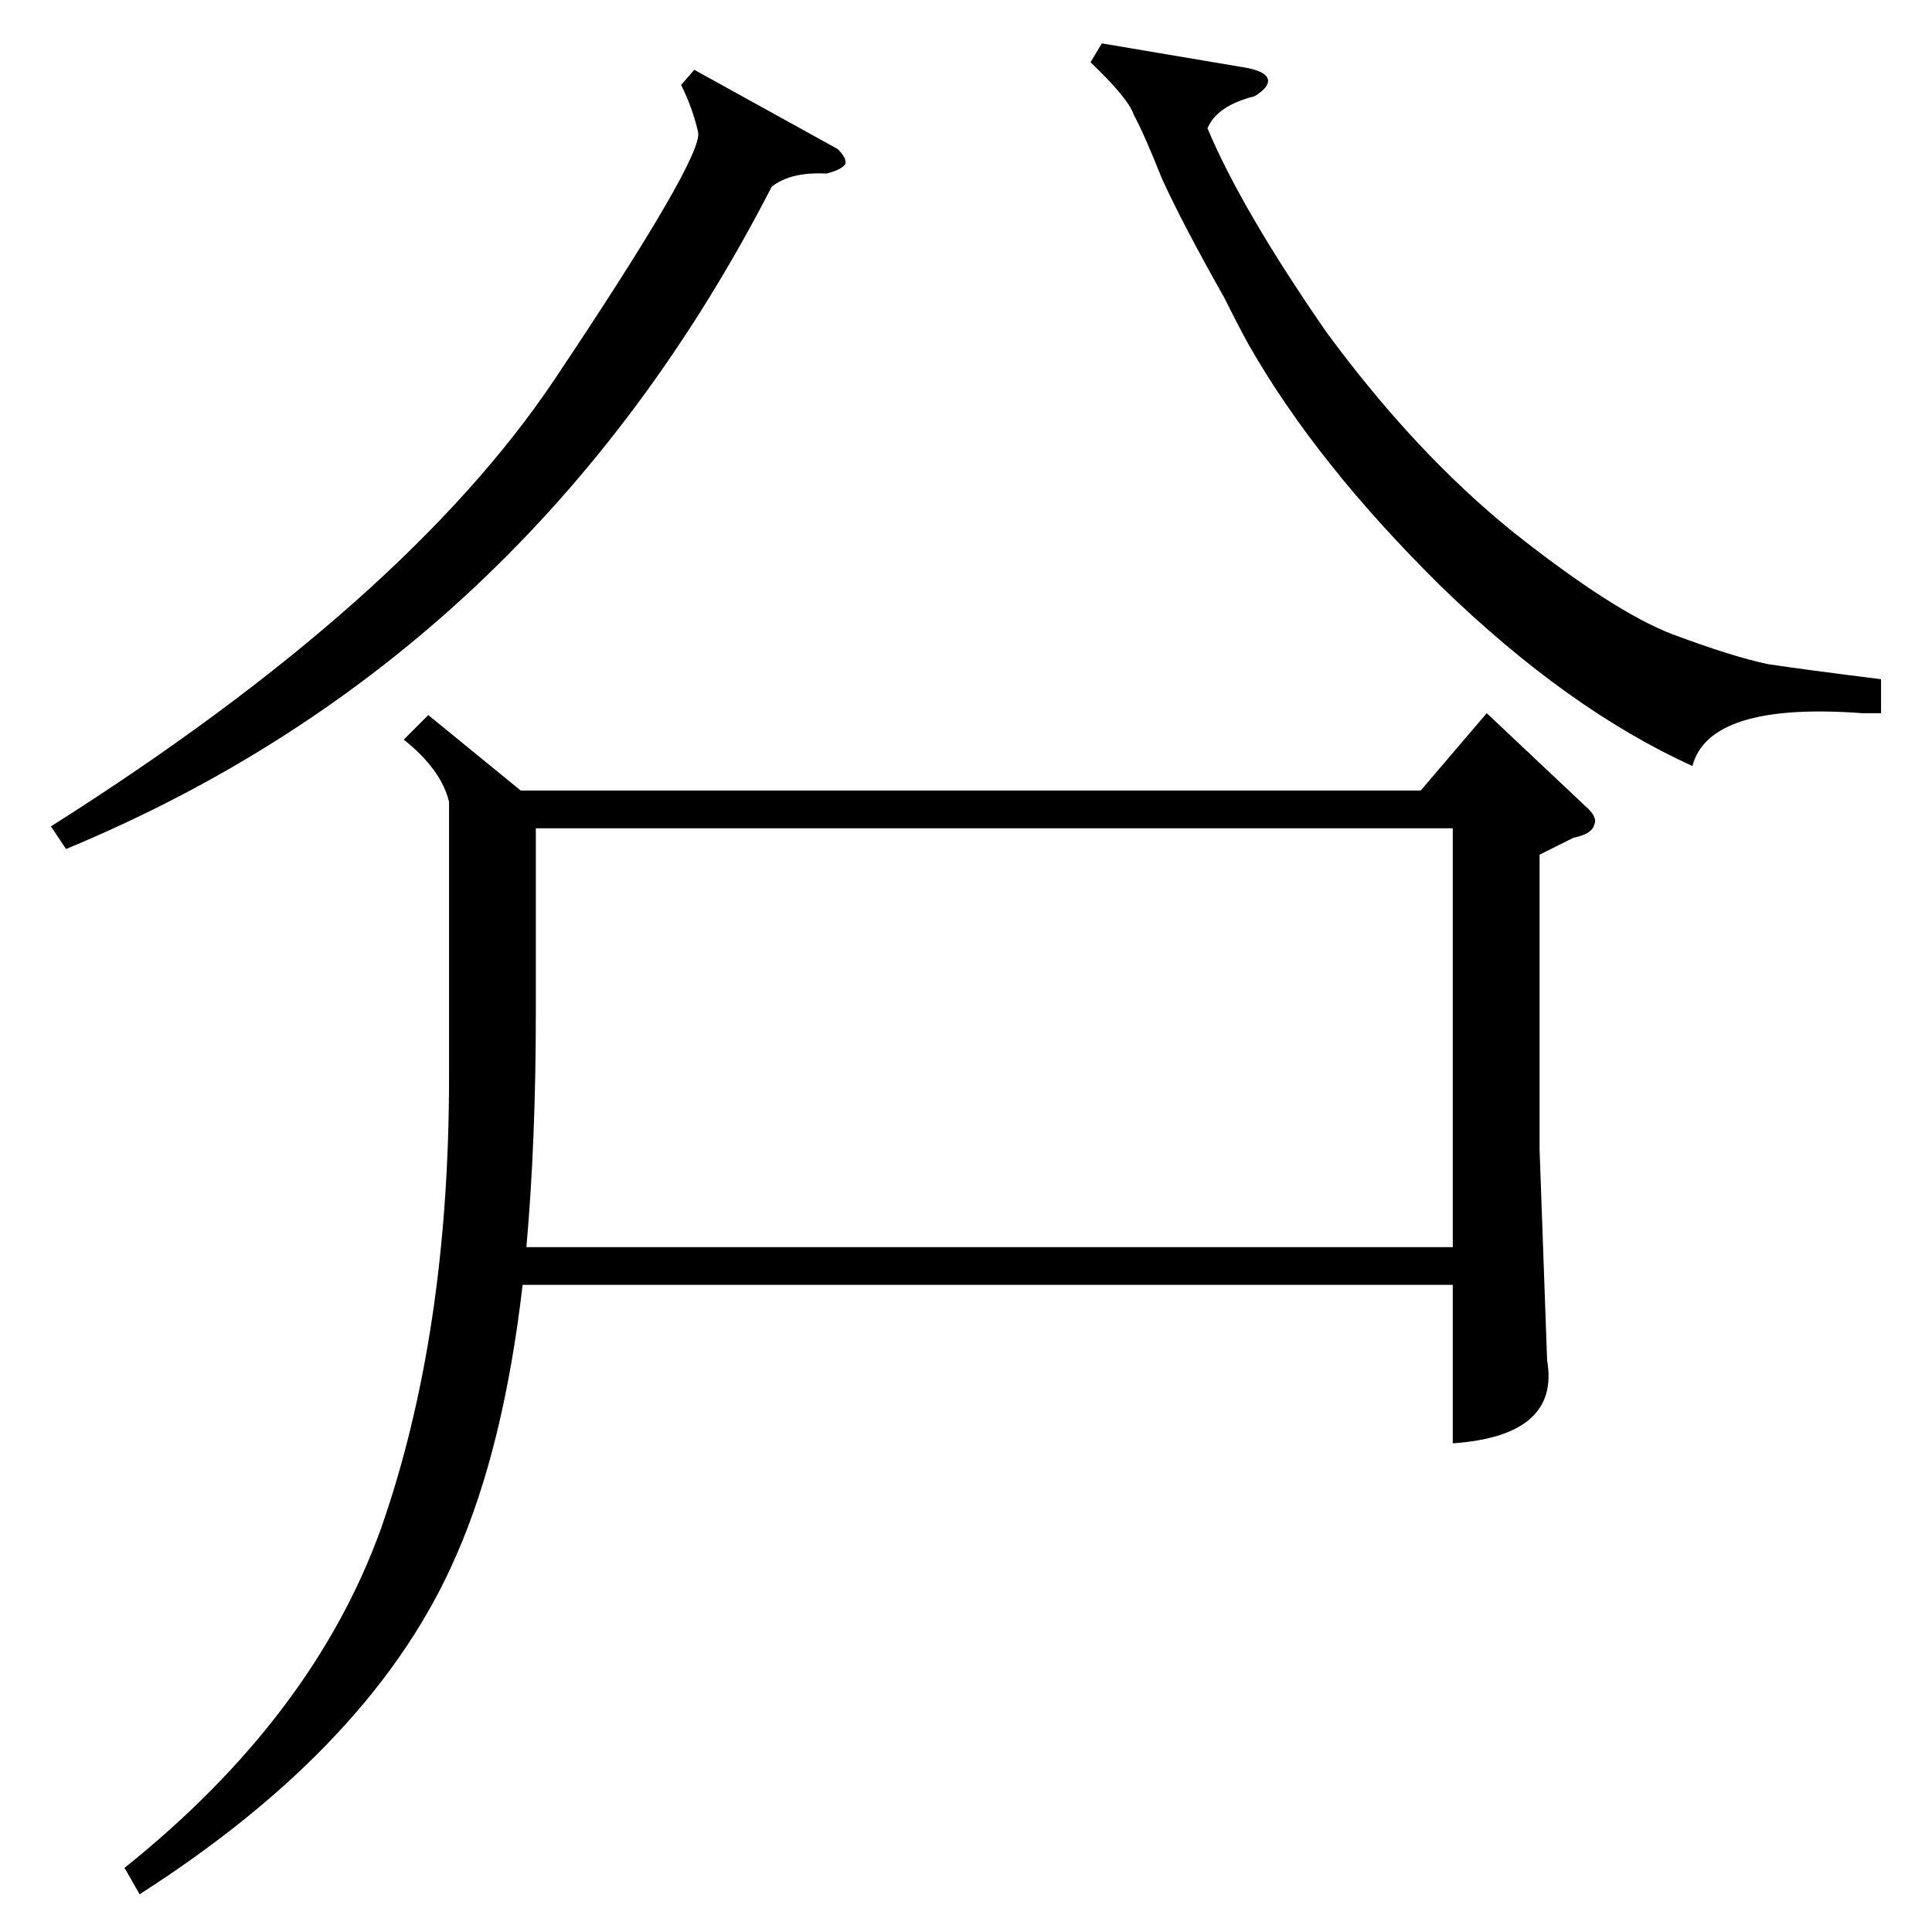 <?xml version="1.0" standalone="no"?>
<!DOCTYPE svg PUBLIC "-//W3C//DTD SVG 1.1//EN" "http://www.w3.org/Graphics/SVG/1.1/DTD/svg11.dtd" >
<svg xmlns="http://www.w3.org/2000/svg" xmlns:xlink="http://www.w3.org/1999/xlink" version="1.1" viewBox="0 -205 1024 1024">
  <g transform="matrix(1 0 0 -1 0 819)">
   <path fill="currentColor"
d="M227 645l49 -40h477l35 41l52 -49q7 -6 5 -10q-1 -5 -11 -7l-18 -9v-156l4 -112q7 -40 -50 -44v84h-493q-10 -86 -35 -143q-43 -100 -168 -180l-8 14q100 80 136 180q36 103 36 239v146q-4 17 -24 33zM279 363h491v222h-486v-98q0 -68 -5 -124zM997 664v-18h-10
q-81 6 -90 -28q-66 30 -133 95q-66 65 -102 128q-5 9 -13 25q-22 39 -33 63q-10 25 -15 34q-3 9 -23 28l6 10l77 -13q10 -2 11 -6t-7 -9q-20 -5 -25 -17q18 -43 63 -108q47 -64 99 -106q53 -42 84 -54q32 -12 51 -16q20 -3 60 -8zM368 987l76 -42q5 -5 4 -8q-2 -3 -10 -5
q-19 1 -29 -7q-128 -249 -374 -351l-8 12q188 119 267 237t76 131t-9 25z" />
  </g>

</svg>
